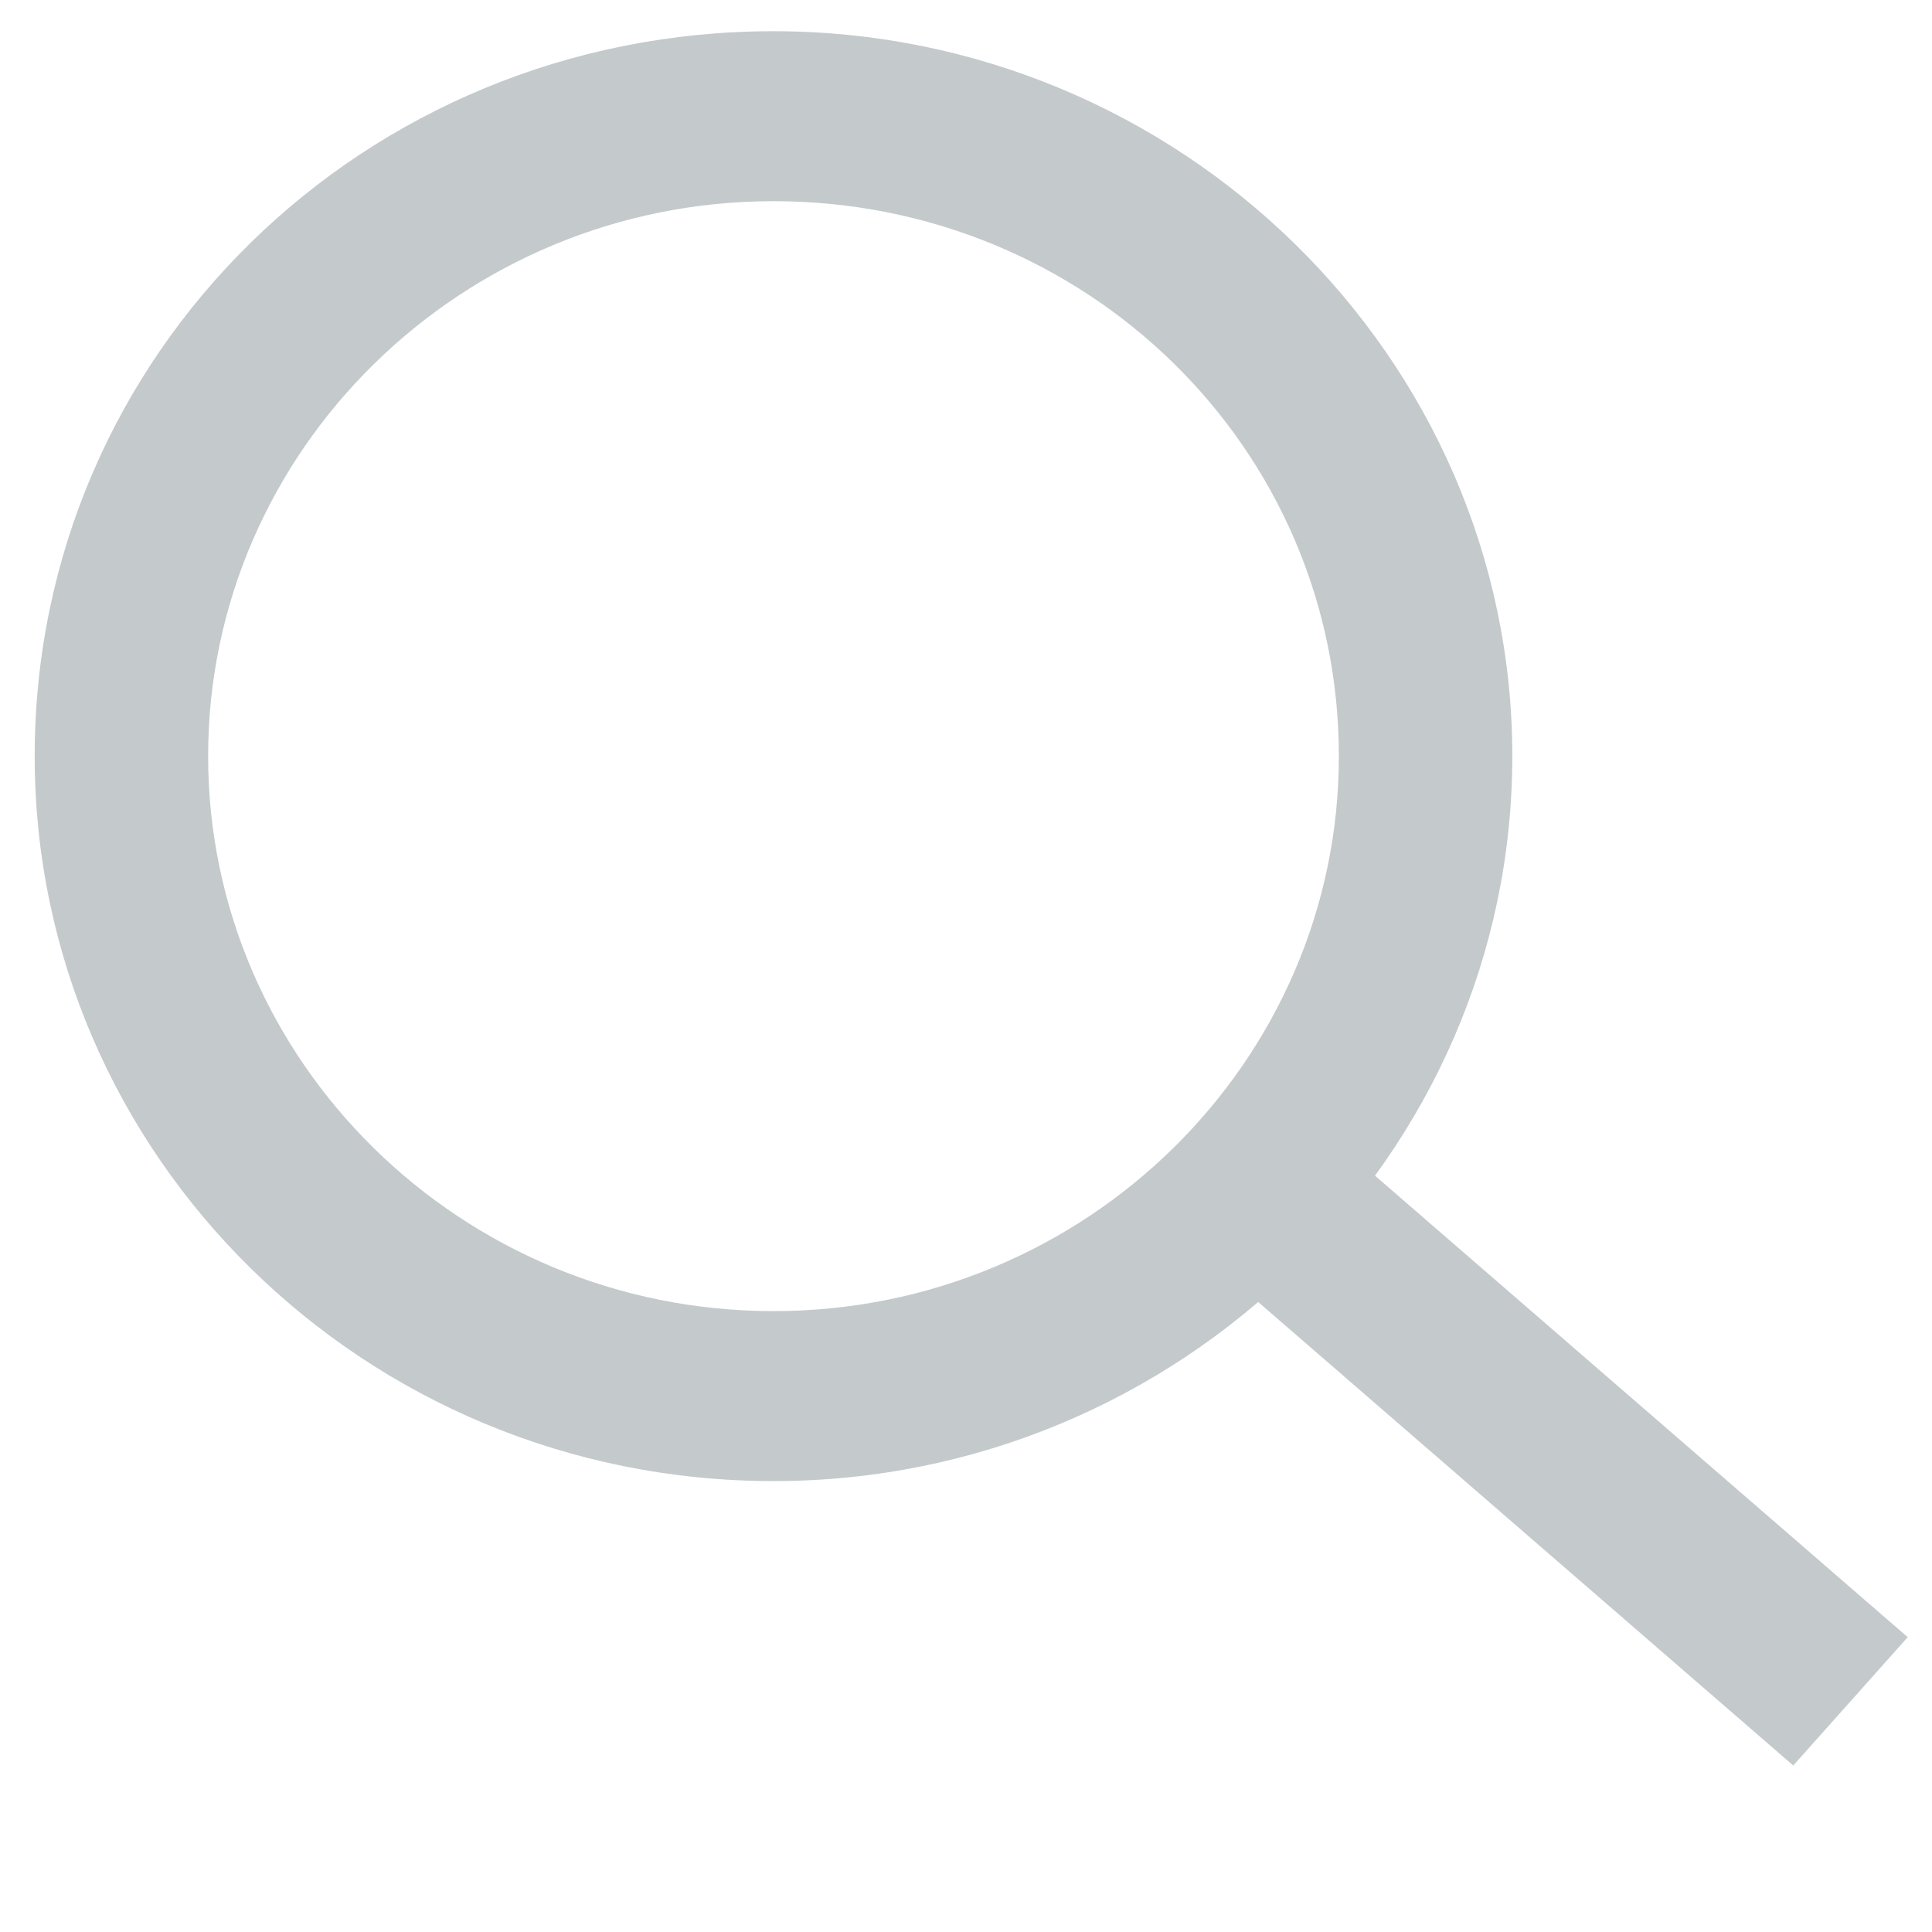 <svg enable-background="new 0 0 55.7 55.7" height="55.7" viewBox="0 0 55.7 55.7" width="55.7" xmlns="http://www.w3.org/2000/svg"><g fill="#c4c9cc"><path d="m22.3 42.7c-11.8 0-21.3-9.4-21.3-20.9 0-11.6 9.5-20.9 21.3-20.9 11.7 0 21.3 9.4 21.3 20.9s-9.6 20.9-21.3 20.9zm0-36.9c-9 0-16.3 7.2-16.3 16s7.3 16 16.3 16 16.3-7.2 16.3-16c0-8.9-7.3-16-16.3-16z"/><path d="m51.7 50.9-17.2-14.9 3.3-3.7 17.2 14.9z"/></g></svg>